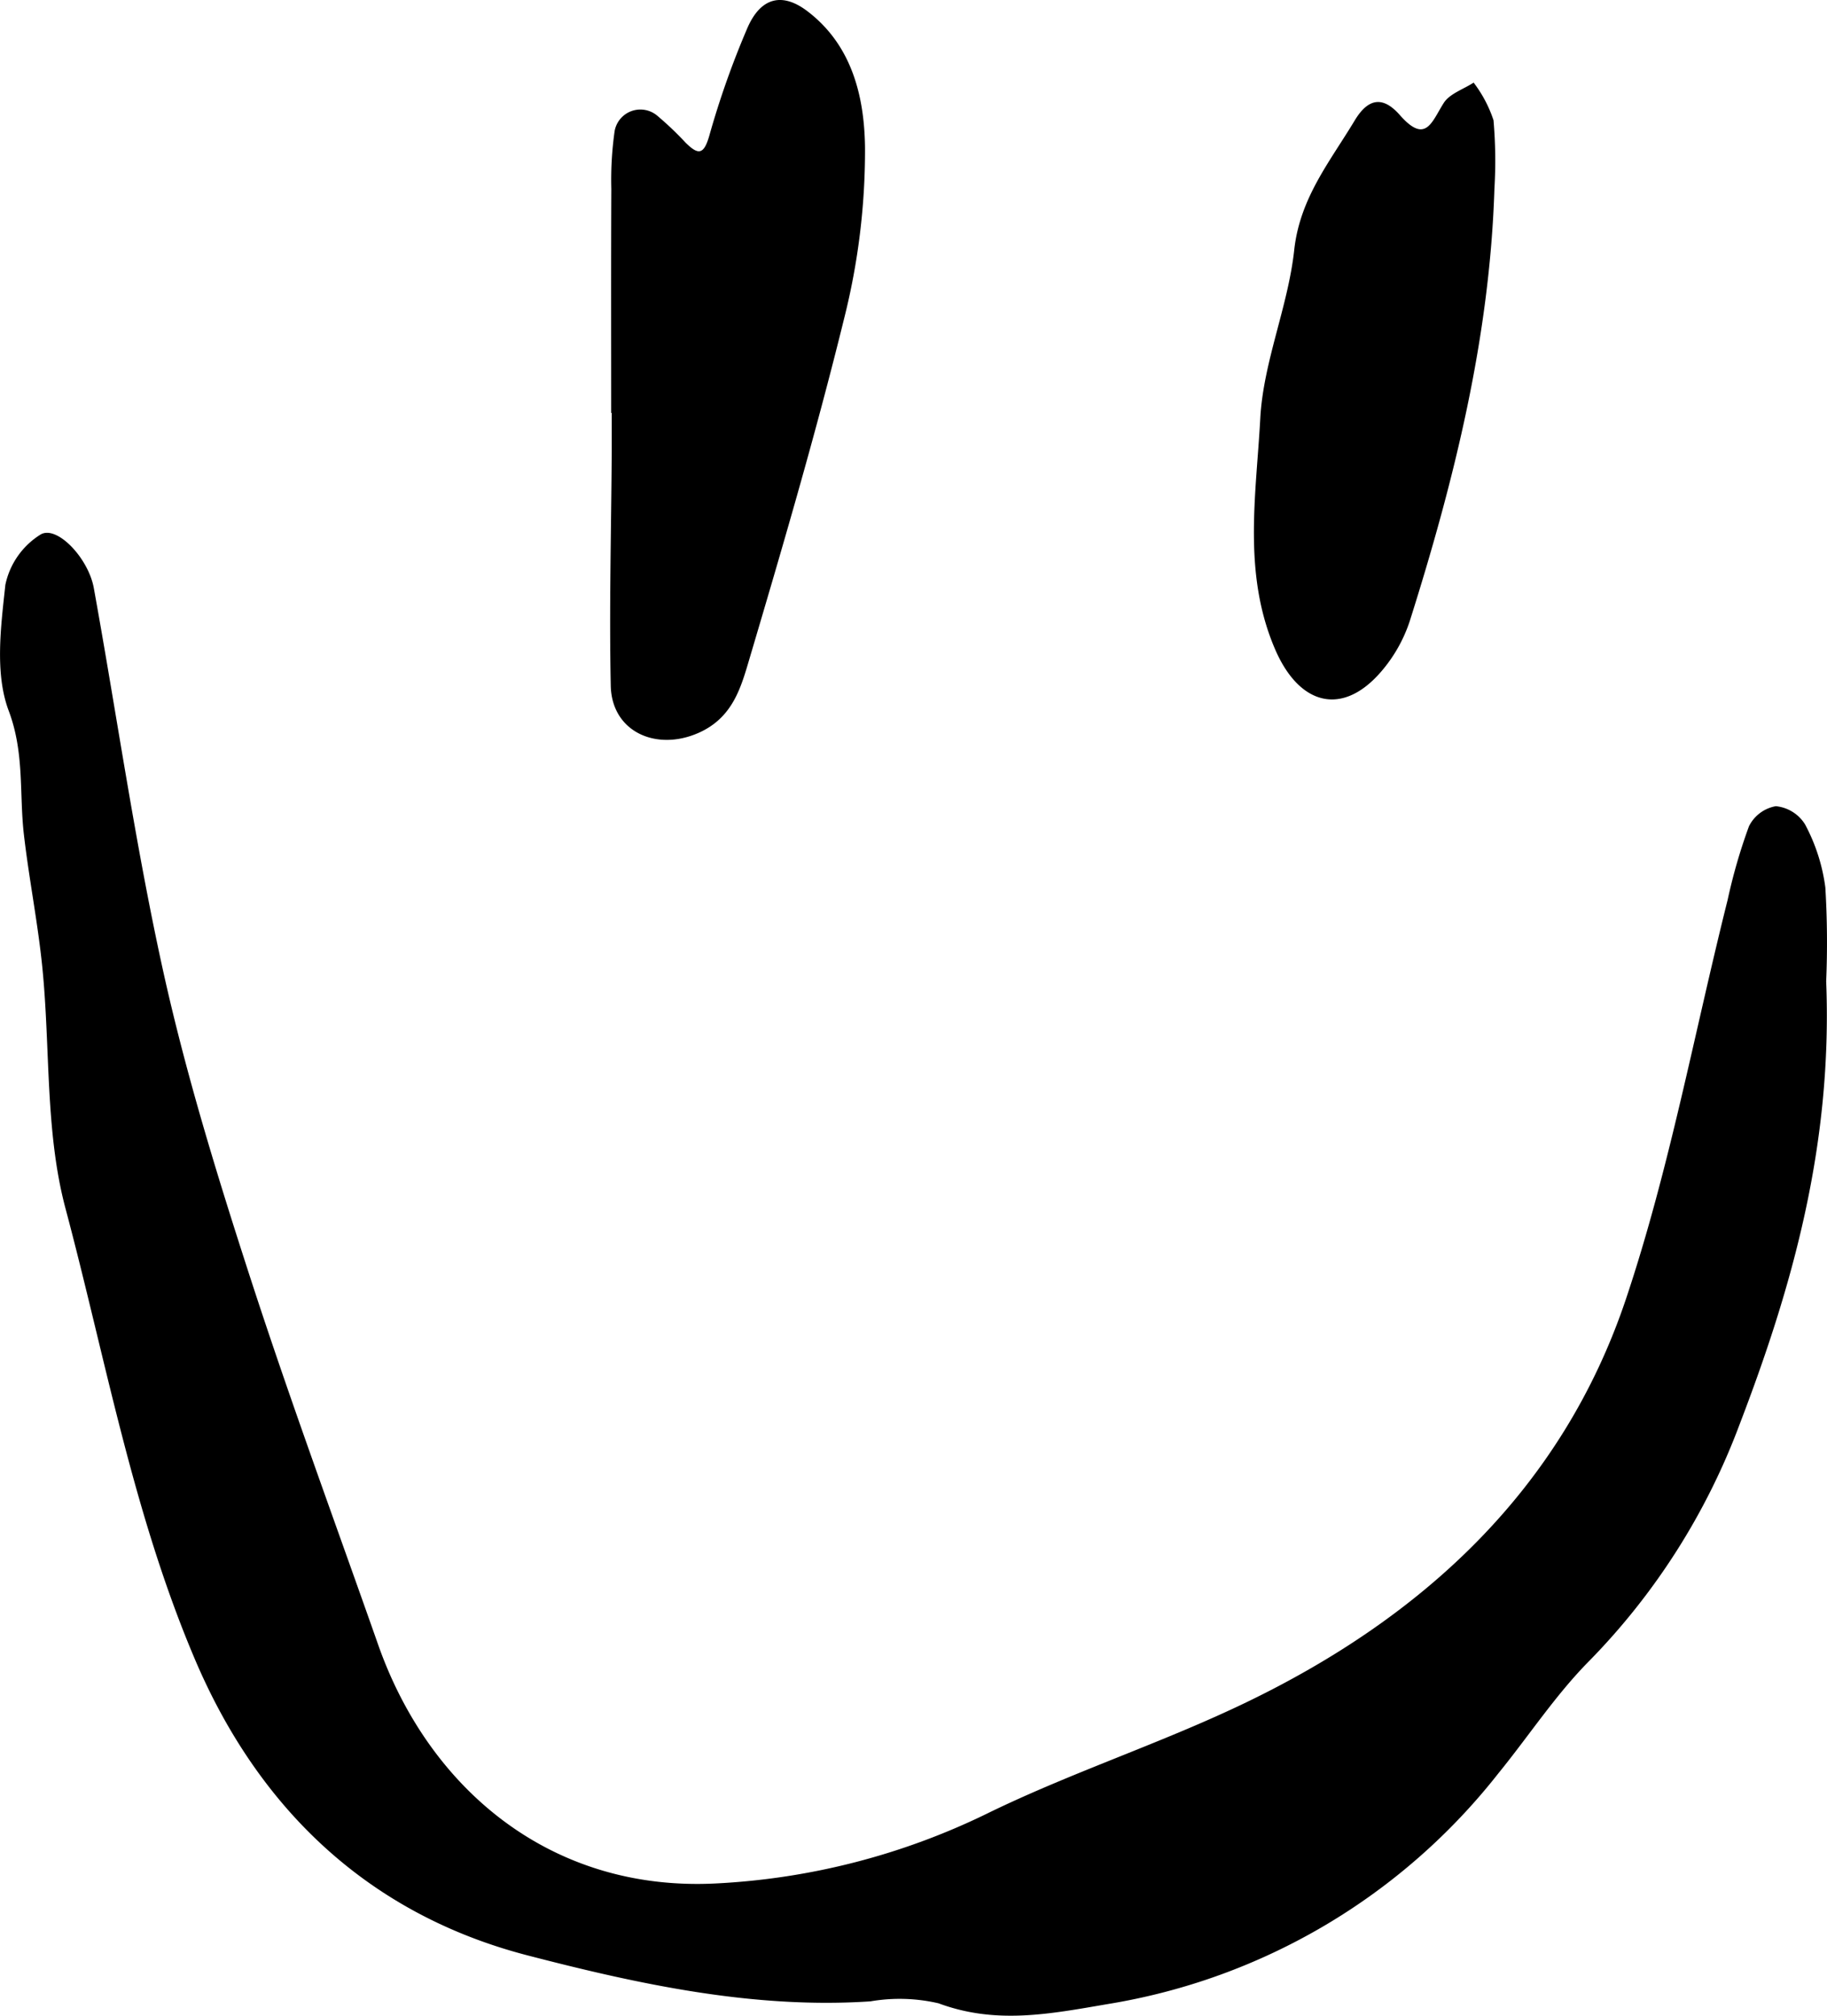 <svg xmlns="http://www.w3.org/2000/svg" width="93.28" height="102.894" viewBox="0 0 93.28 102.894">
  <g>
    <path d="M93.238,50.088c.331,8.395-1.753,15.667-4.439,22.669a34.448,34.448,0,0,1-7.64,12.007c-1.731,1.742-3.1,3.845-4.659,5.758A31.856,31.856,0,0,1,56.542,102.3c-2.99.513-5.7,1.043-8.623-.041a8.773,8.773,0,0,0-3.475-.1c-6,.4-11.885-.888-17.516-2.348-7.935-2.059-13.666-7.3-16.994-15.154C6.787,77.238,5.39,69.363,3.34,61.67,2.3,57.758,2.572,53.5,2.164,49.409c-.226-2.273-.679-4.522-.942-6.792-.245-2.1.037-4.171-.777-6.335-.719-1.908-.4-4.3-.171-6.431a3.984,3.984,0,0,1,1.8-2.568c.829-.488,2.439,1.2,2.716,2.736,1.179,6.517,2.115,13.086,3.54,19.548C9.487,54.8,11.069,59.943,12.72,65.042c2.055,6.347,4.371,12.609,6.583,18.9,2.572,7.322,8.766,12.619,17.219,12.2A35.627,35.627,0,0,0,50.549,92.5c4.228-2.049,8.736-3.52,12.974-5.552,9.117-4.371,16.236-10.918,19.5-20.663,2.216-6.62,3.481-13.558,5.184-20.35a28.243,28.243,0,0,1,1.09-3.76,1.9,1.9,0,0,1,1.37-1.023,1.981,1.981,0,0,1,1.493.93,9.378,9.378,0,0,1,1.036,3.226A47.176,47.176,0,0,1,93.238,50.088Z"/>
    <path d="M31.205,21.078c0-3.813-.01-7.625.007-11.438a17.7,17.7,0,0,1,.169-2.951,1.336,1.336,0,0,1,2.189-.772,16.407,16.407,0,0,1,1.437,1.369c.634.623.923.639,1.209-.365a44.537,44.537,0,0,1,1.942-5.489C38.842-.145,39.943-.4,41.22.57c2.3,1.747,2.914,4.4,2.945,6.967A35.1,35.1,0,0,1,43.1,16.251C41.634,22.213,39.9,28.113,38.154,34c-.4,1.333-.878,2.693-2.483,3.407-2.155.958-4.438-.044-4.488-2.406-.082-3.976.024-7.956.05-11.935,0-.663,0-1.326,0-1.989Z"/>
    <path d="M76.3,9.629c-.238,7.592-2.049,14.881-4.322,22.072a7.579,7.579,0,0,1-1.454,2.573c-1.986,2.314-4.19,1.734-5.424-1.136-1.662-3.865-.966-7.867-.755-11.781.155-2.886,1.418-5.7,1.733-8.595.289-2.657,1.822-4.507,3.088-6.612.795-1.322,1.581-1.1,2.306-.275,1.321,1.5,1.621.358,2.234-.61.3-.481,1.009-.707,1.532-1.048a6.541,6.541,0,0,1,1.015,1.92A24.039,24.039,0,0,1,76.3,9.629Z"/>
  </g>
</svg>
